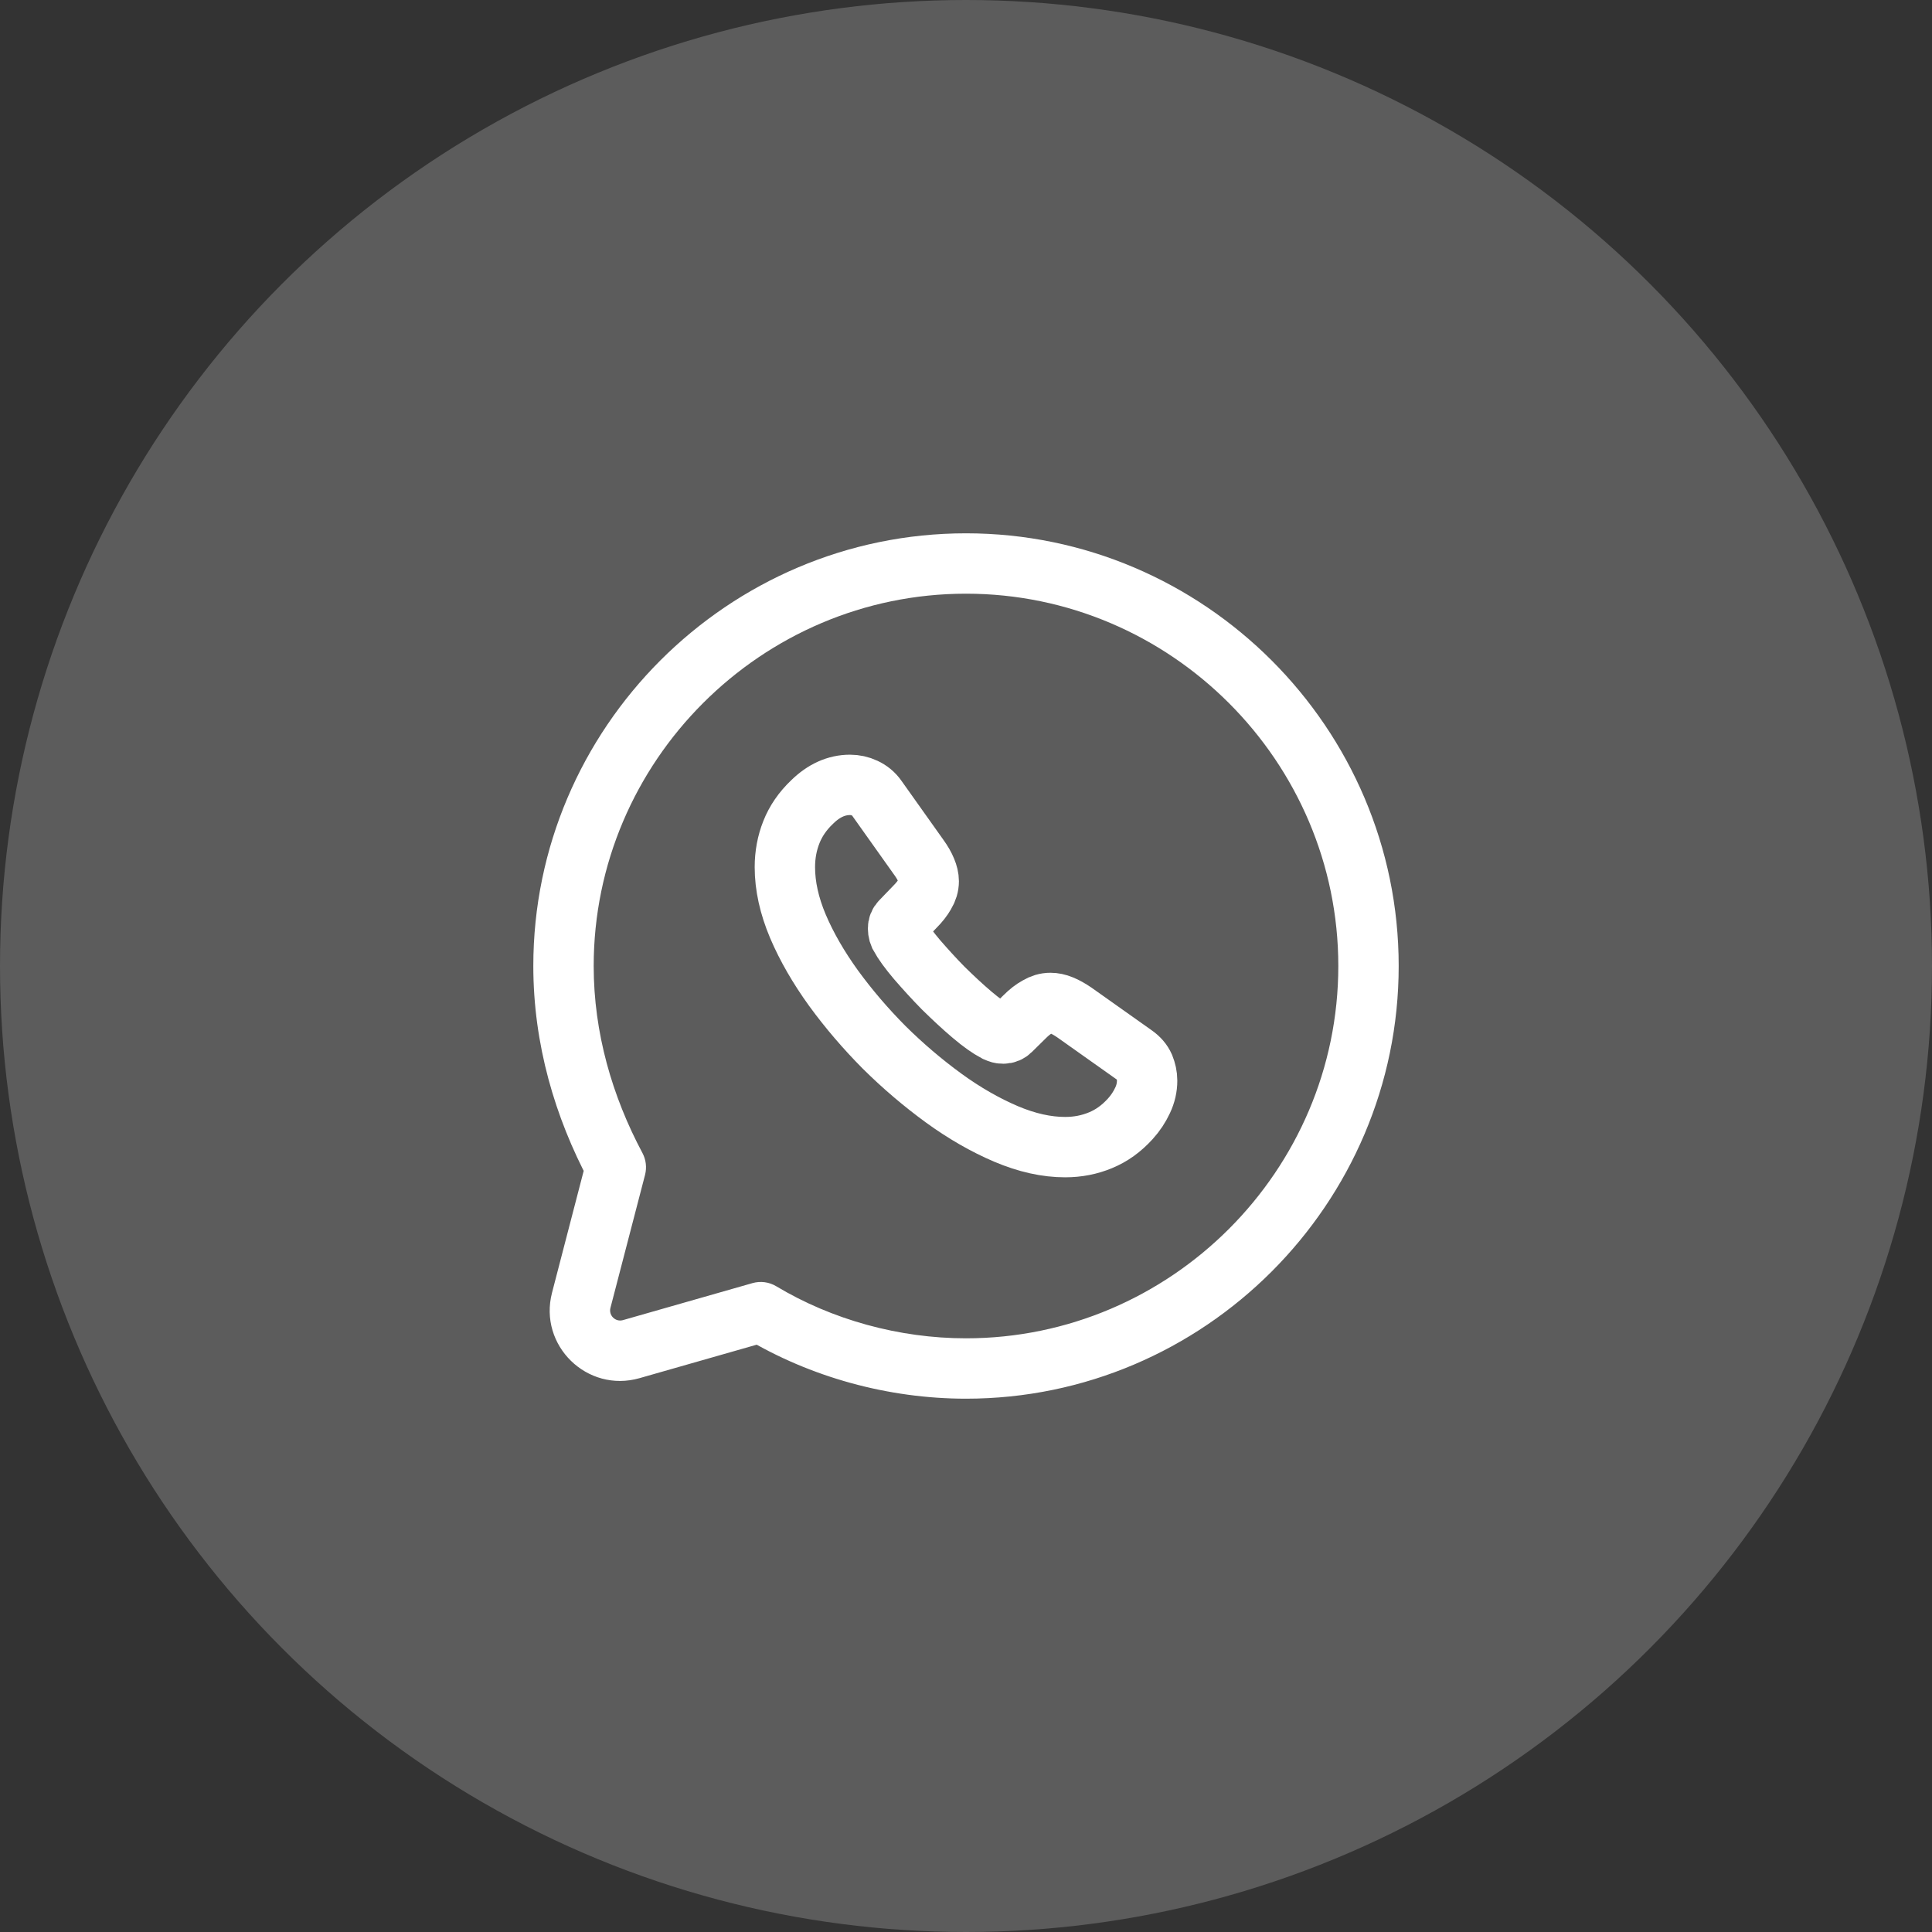 <svg width="48" height="48" viewBox="0 0 48 48" fill="none" xmlns="http://www.w3.org/2000/svg">
<rect x="0" y="0" width="48" height="48" fill="#333333" stroke="none"/>
<circle opacity="0.2" cx="24" cy="24" r="24" fill="white"/>
<path d="M18.9 32.6L19.286 31.957C19.108 31.85 18.894 31.822 18.694 31.879L18.9 32.6ZM15.3 29L16.026 29.189C16.073 29.006 16.05 28.813 15.962 28.647L15.3 29ZM15.683 33.519L15.889 34.24L15.683 33.519ZM18.514 33.243C20.132 34.214 22.066 34.75 24 34.75V33.25C22.334 33.25 20.668 32.786 19.286 31.957L18.514 33.243ZM24 34.75C29.914 34.75 34.75 29.914 34.75 24H33.25C33.25 29.086 29.086 33.25 24 33.25V34.75ZM34.75 24C34.75 18.086 29.914 13.25 24 13.25V14.75C29.086 14.75 33.25 18.914 33.25 24H34.75ZM24 13.25C18.086 13.25 13.25 18.086 13.25 24H14.75C14.75 18.914 18.914 14.75 24 14.75V13.25ZM13.25 24C13.25 25.941 13.789 27.761 14.638 29.353L15.962 28.647C15.211 27.239 14.75 25.66 14.75 24H13.25ZM14.574 28.811L13.715 32.117L15.166 32.495L16.026 29.189L14.574 28.811ZM15.889 34.24L19.106 33.321L18.694 31.879L15.477 32.798L15.889 34.24ZM13.715 32.117C13.374 33.428 14.587 34.612 15.889 34.24L15.477 32.798C15.291 32.851 15.118 32.682 15.166 32.495L13.715 32.117Z" fill="white"/>
<path d="M28.5 26.849C28.5 27.011 28.464 27.177 28.387 27.339C28.311 27.501 28.212 27.654 28.081 27.798C27.86 28.041 27.617 28.216 27.342 28.329C27.071 28.442 26.778 28.5 26.463 28.5C26.003 28.5 25.512 28.392 24.994 28.172C24.476 27.951 23.957 27.654 23.443 27.28C22.925 26.902 22.434 26.484 21.965 26.02C21.501 25.552 21.082 25.062 20.708 24.549C20.338 24.036 20.041 23.523 19.825 23.015C19.608 22.502 19.5 22.011 19.5 21.543C19.5 21.237 19.554 20.945 19.662 20.674C19.77 20.4 19.942 20.148 20.18 19.923C20.469 19.64 20.784 19.5 21.118 19.5C21.244 19.5 21.37 19.527 21.483 19.581C21.6 19.635 21.704 19.716 21.785 19.833L22.831 21.305C22.912 21.417 22.97 21.52 23.011 21.619C23.051 21.714 23.074 21.808 23.074 21.894C23.074 22.002 23.042 22.11 22.979 22.213C22.921 22.317 22.835 22.425 22.727 22.533L22.384 22.889C22.335 22.938 22.312 22.997 22.312 23.069C22.312 23.105 22.317 23.136 22.326 23.172C22.339 23.208 22.353 23.235 22.362 23.262C22.443 23.41 22.583 23.604 22.781 23.838C22.984 24.072 23.2 24.311 23.434 24.549C23.678 24.788 23.912 25.008 24.151 25.21C24.385 25.409 24.579 25.544 24.732 25.625C24.755 25.634 24.782 25.647 24.814 25.66C24.849 25.674 24.886 25.678 24.926 25.678C25.003 25.678 25.061 25.651 25.111 25.602L25.453 25.265C25.566 25.152 25.674 25.067 25.778 25.012C25.882 24.95 25.985 24.918 26.098 24.918C26.183 24.918 26.274 24.936 26.373 24.977C26.472 25.017 26.576 25.076 26.688 25.152L28.18 26.209C28.297 26.291 28.378 26.385 28.428 26.497C28.473 26.61 28.5 26.723 28.5 26.849Z" stroke="white" stroke-width="1.5" stroke-miterlimit="10"/>
</svg>
